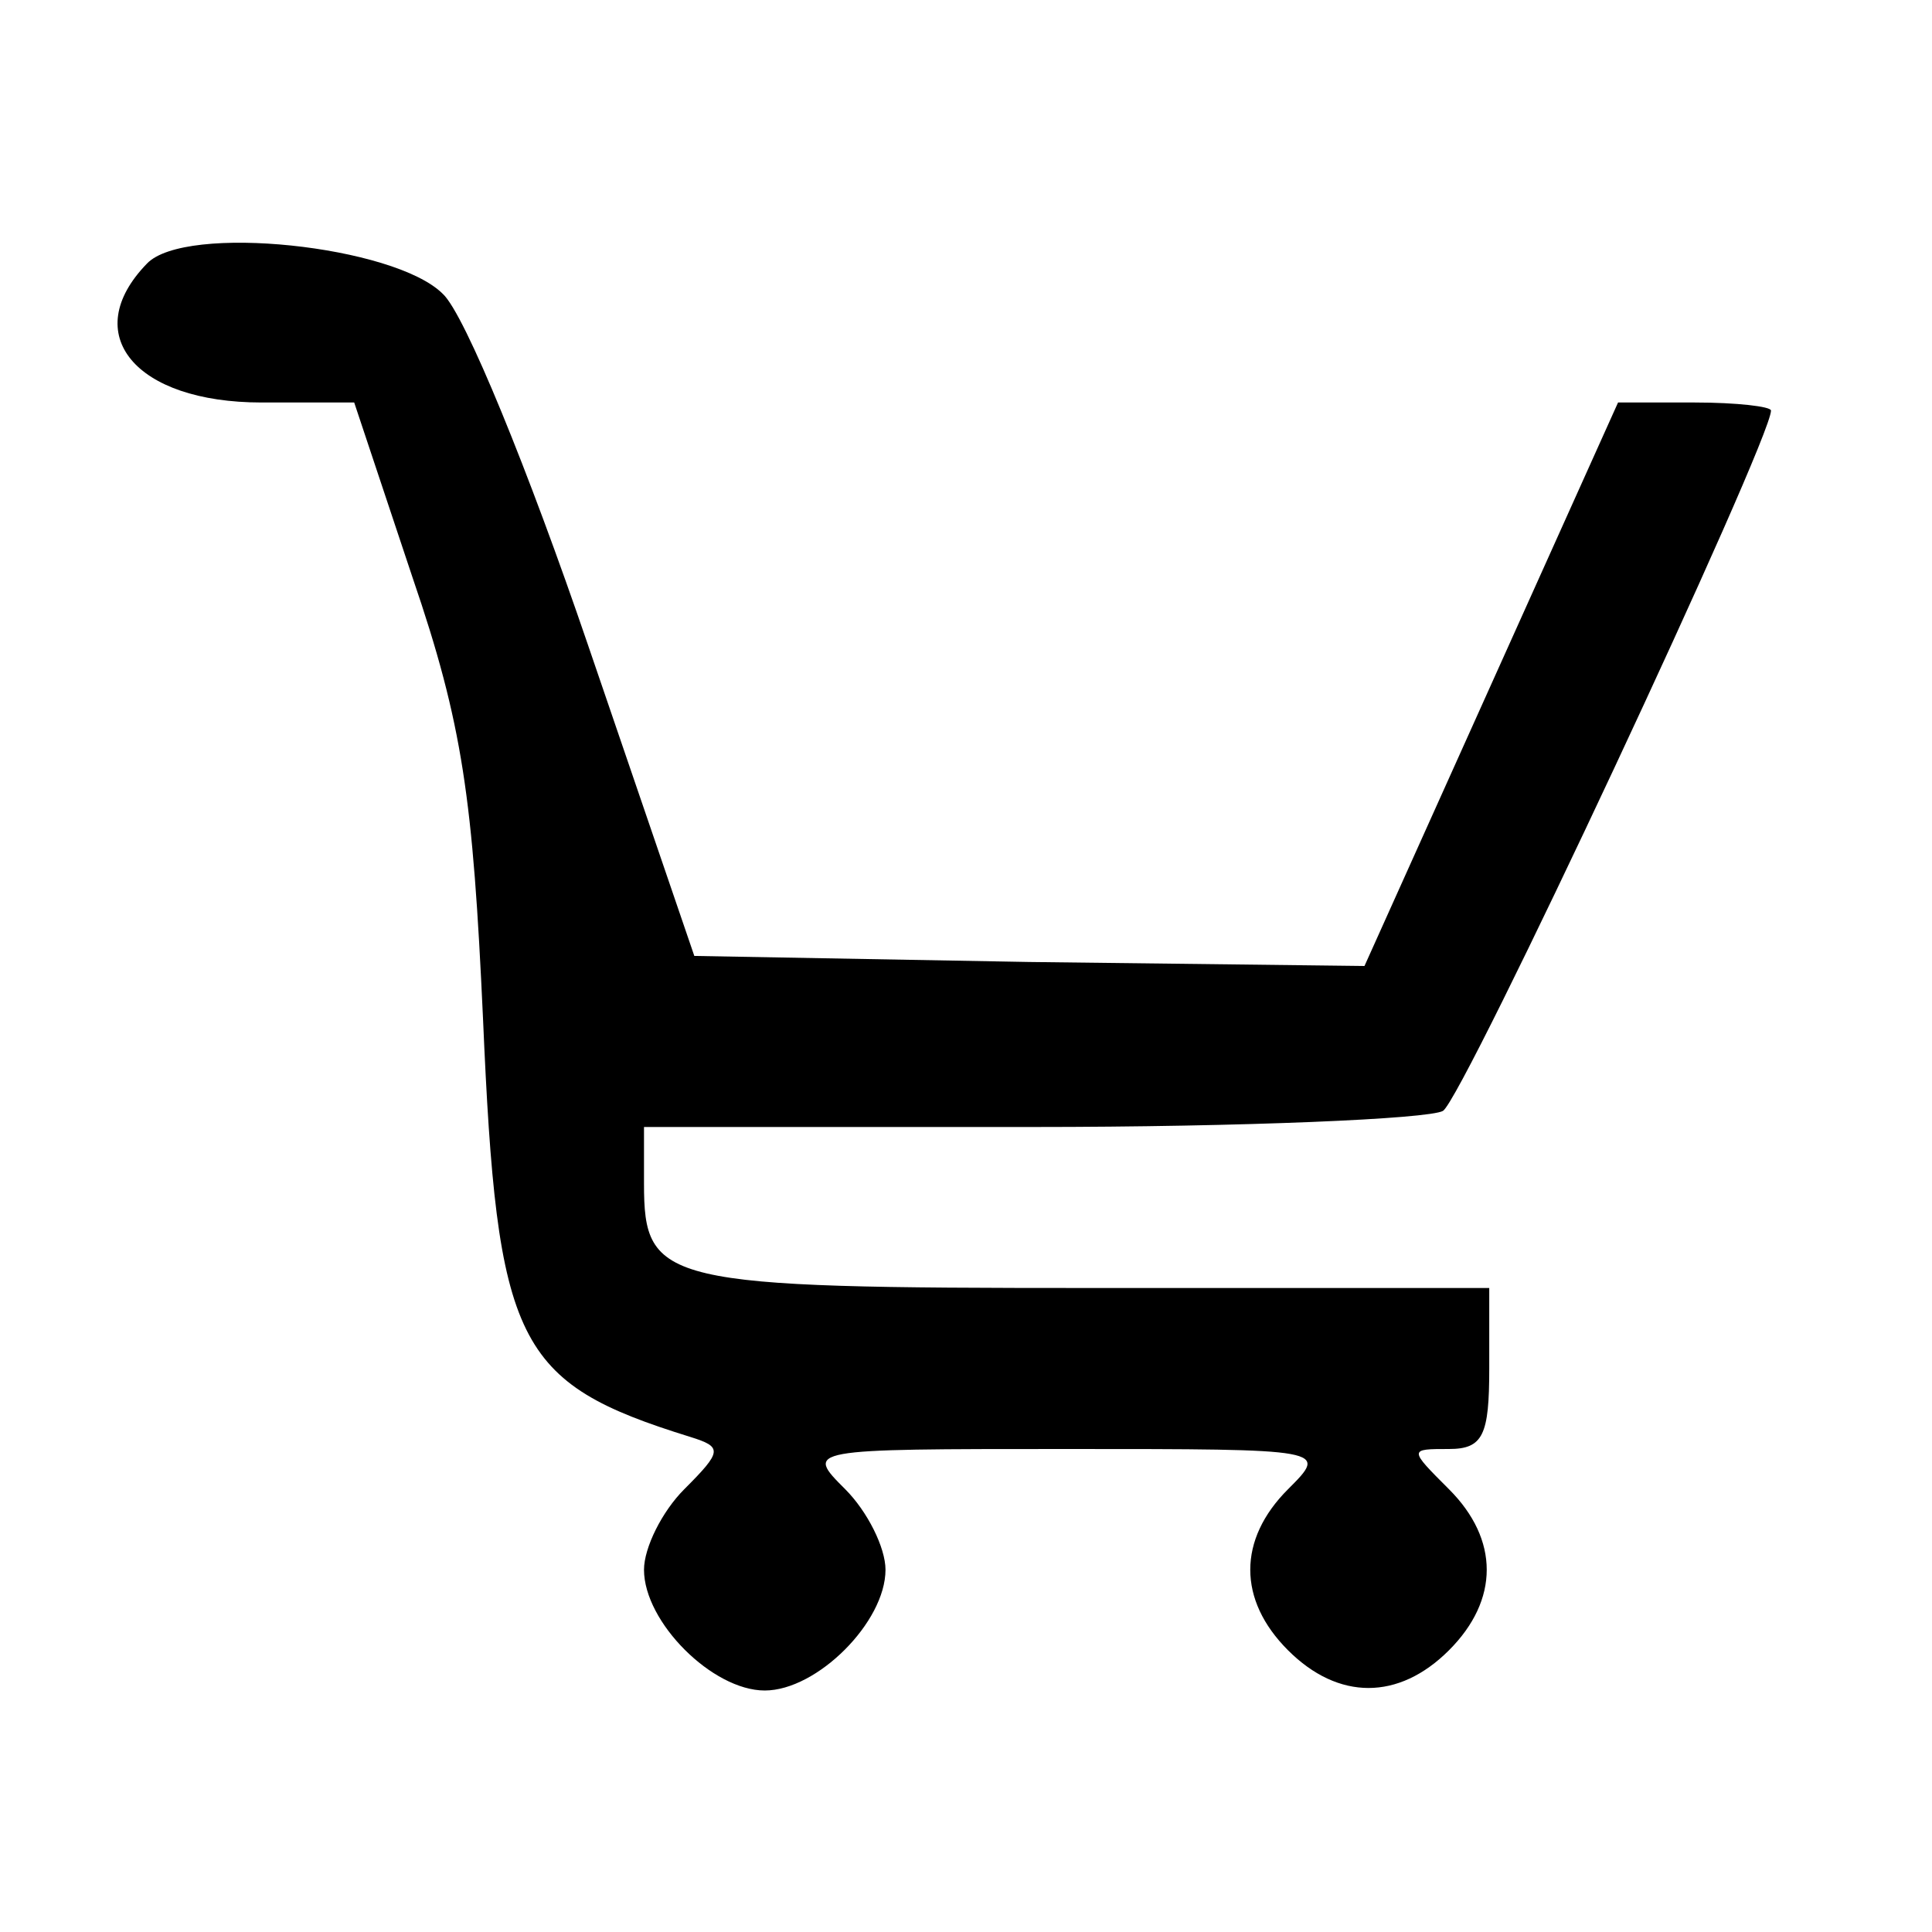 <?xml version="1.0" standalone="no"?>
<!DOCTYPE svg PUBLIC "-//W3C//DTD SVG 20010904//EN"
 "http://www.w3.org/TR/2001/REC-SVG-20010904/DTD/svg10.dtd">
<svg version="1.0" xmlns="http://www.w3.org/2000/svg"
 width="96pt" height="96pt" viewBox="0 0 96 96"
 preserveAspectRatio="xMidYMid meet">

<g transform="translate(0,96) scale(0.1,-0.1)"
fill="#000000" stroke="none">
<path d="M73 829 c-34 -35 -6 -69 57 -69 l46 0 29 -87 c25 -73 30 -110 35
-219 7 -162 16 -181 103 -208 16 -5 16 -7 -3 -26 -11 -11 -20 -29 -20 -40 0
-26 34 -60 60 -60 26 0 60 34 60 60 0 11 -9 29 -20 40 -20 20 -20 20 110 20
130 0 130 0 110 -20 -25 -25 -25 -55 0 -80 25 -25 55 -25 80 0 25 25 25 55 0
80 -20 20 -20 20 0 20 17 0 20 7 20 40 l0 40 -198 0 c-213 0 -222 2 -222 52
l0 28 193 0 c105 0 197 4 204 8 10 6 163 333 163 348 0 2 -17 4 -38 4 l-38 0
-63 -140 -63 -140 -167 2 -166 3 -53 155 c-29 85 -61 164 -72 174 -24 24 -128
35 -147 15z"/>
</g>
</svg>
